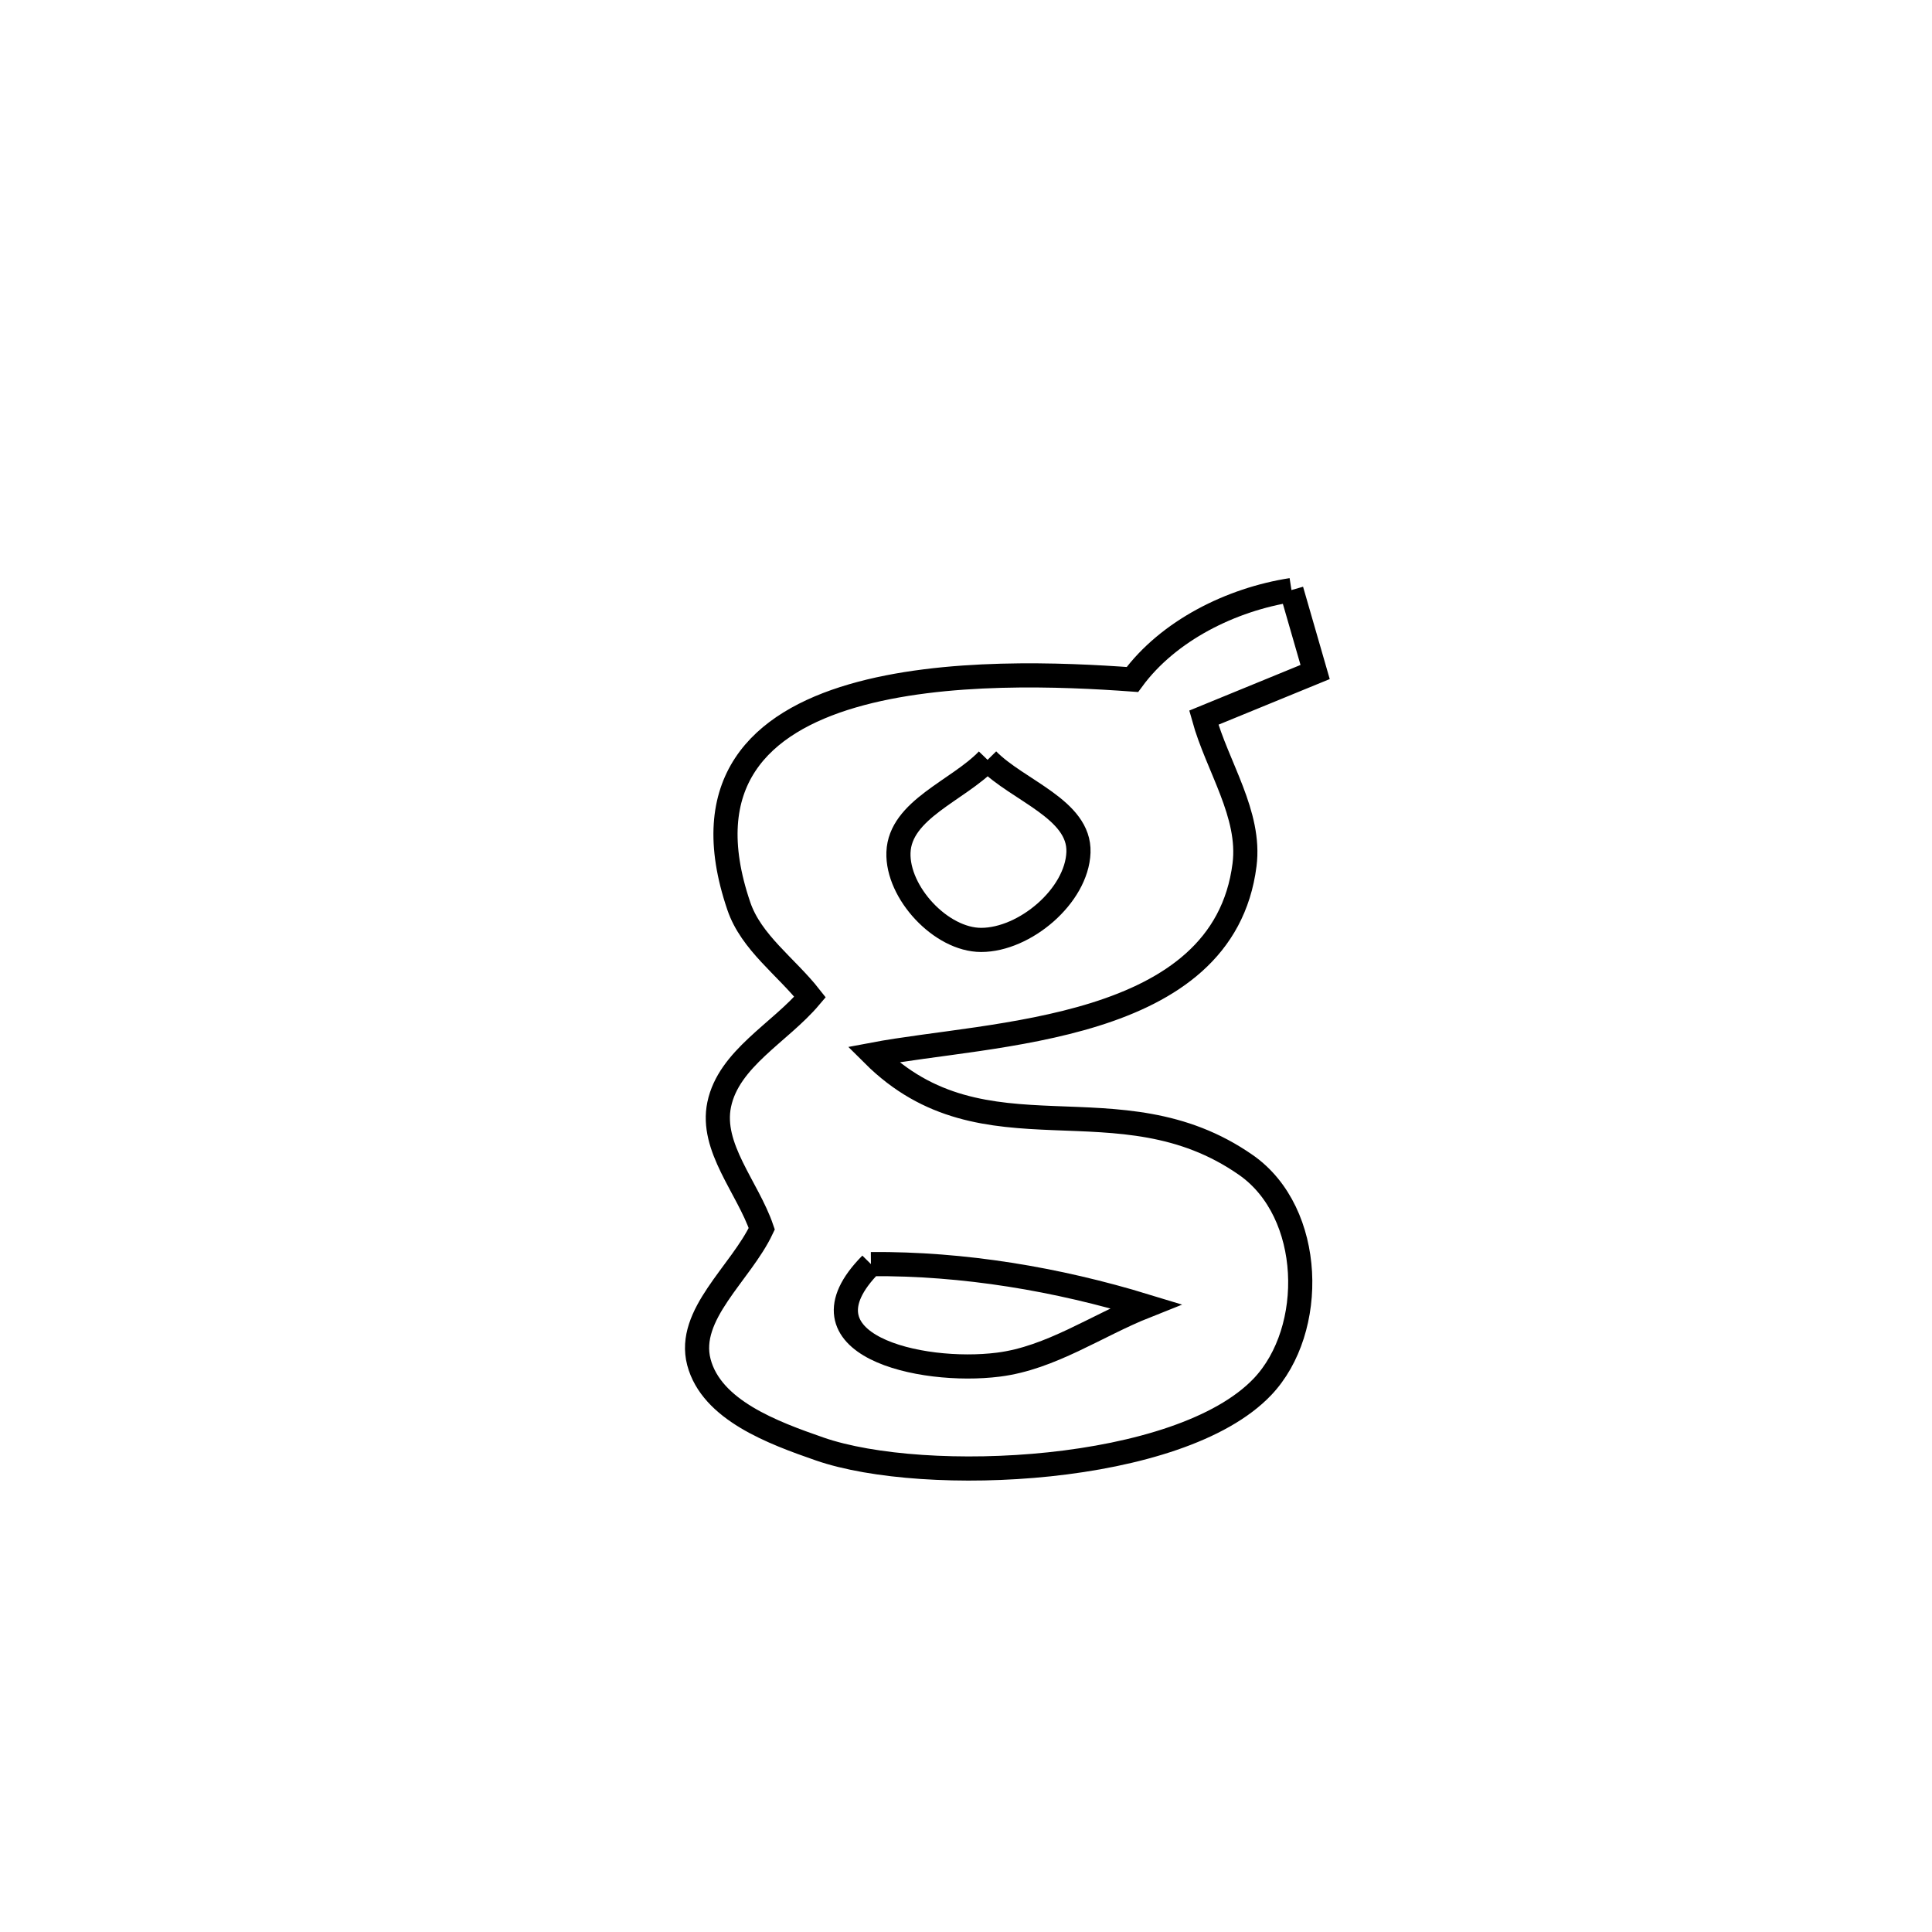 <svg xmlns="http://www.w3.org/2000/svg" viewBox="0.0 0.0 24.0 24.0" height="200px" width="200px"><path fill="none" stroke="black" stroke-width=".3" stroke-opacity="1.0"  filling="0" d="M16.043 7.33 L16.043 7.33 C16.141 7.67 16.239 8.009 16.337 8.348 L16.337 8.348 C15.876 8.537 15.415 8.726 14.954 8.915 L14.954 8.915 C15.123 9.525 15.54 10.116 15.46 10.743 C15.196 12.832 12.308 12.823 10.846 13.1 L10.846 13.1 C12.234 14.483 13.892 13.364 15.479 14.473 C16.322 15.063 16.354 16.521 15.683 17.227 C14.651 18.312 11.49 18.453 10.183 18 C9.601 17.798 8.839 17.517 8.682 16.921 C8.527 16.331 9.203 15.816 9.463 15.264 L9.463 15.264 C9.287 14.749 8.823 14.253 8.934 13.721 C9.053 13.15 9.687 12.83 10.063 12.385 L10.063 12.385 C9.768 12.009 9.332 11.709 9.178 11.256 C8.126 8.17 12.361 8.317 14.067 8.441 L14.067 8.441 C14.514 7.832 15.296 7.446 16.043 7.33 L16.043 7.33"></path>
<path fill="none" stroke="black" stroke-width=".3" stroke-opacity="1.0"  filling="0" d="M12.268 9.439 L12.268 9.439 C12.645 9.822 13.416 10.052 13.397 10.588 C13.377 11.13 12.73 11.676 12.188 11.676 C11.689 11.676 11.143 11.087 11.161 10.589 C11.181 10.057 11.899 9.822 12.268 9.439 L12.268 9.439"></path>
<path fill="none" stroke="black" stroke-width=".3" stroke-opacity="1.0"  filling="0" d="M10.819 15.703 L10.819 15.703 C11.97 15.694 13.132 15.889 14.232 16.225 L14.232 16.225 C13.623 16.467 13.054 16.87 12.403 16.952 C11.434 17.075 9.828 16.705 10.819 15.703 L10.819 15.703"></path></svg>